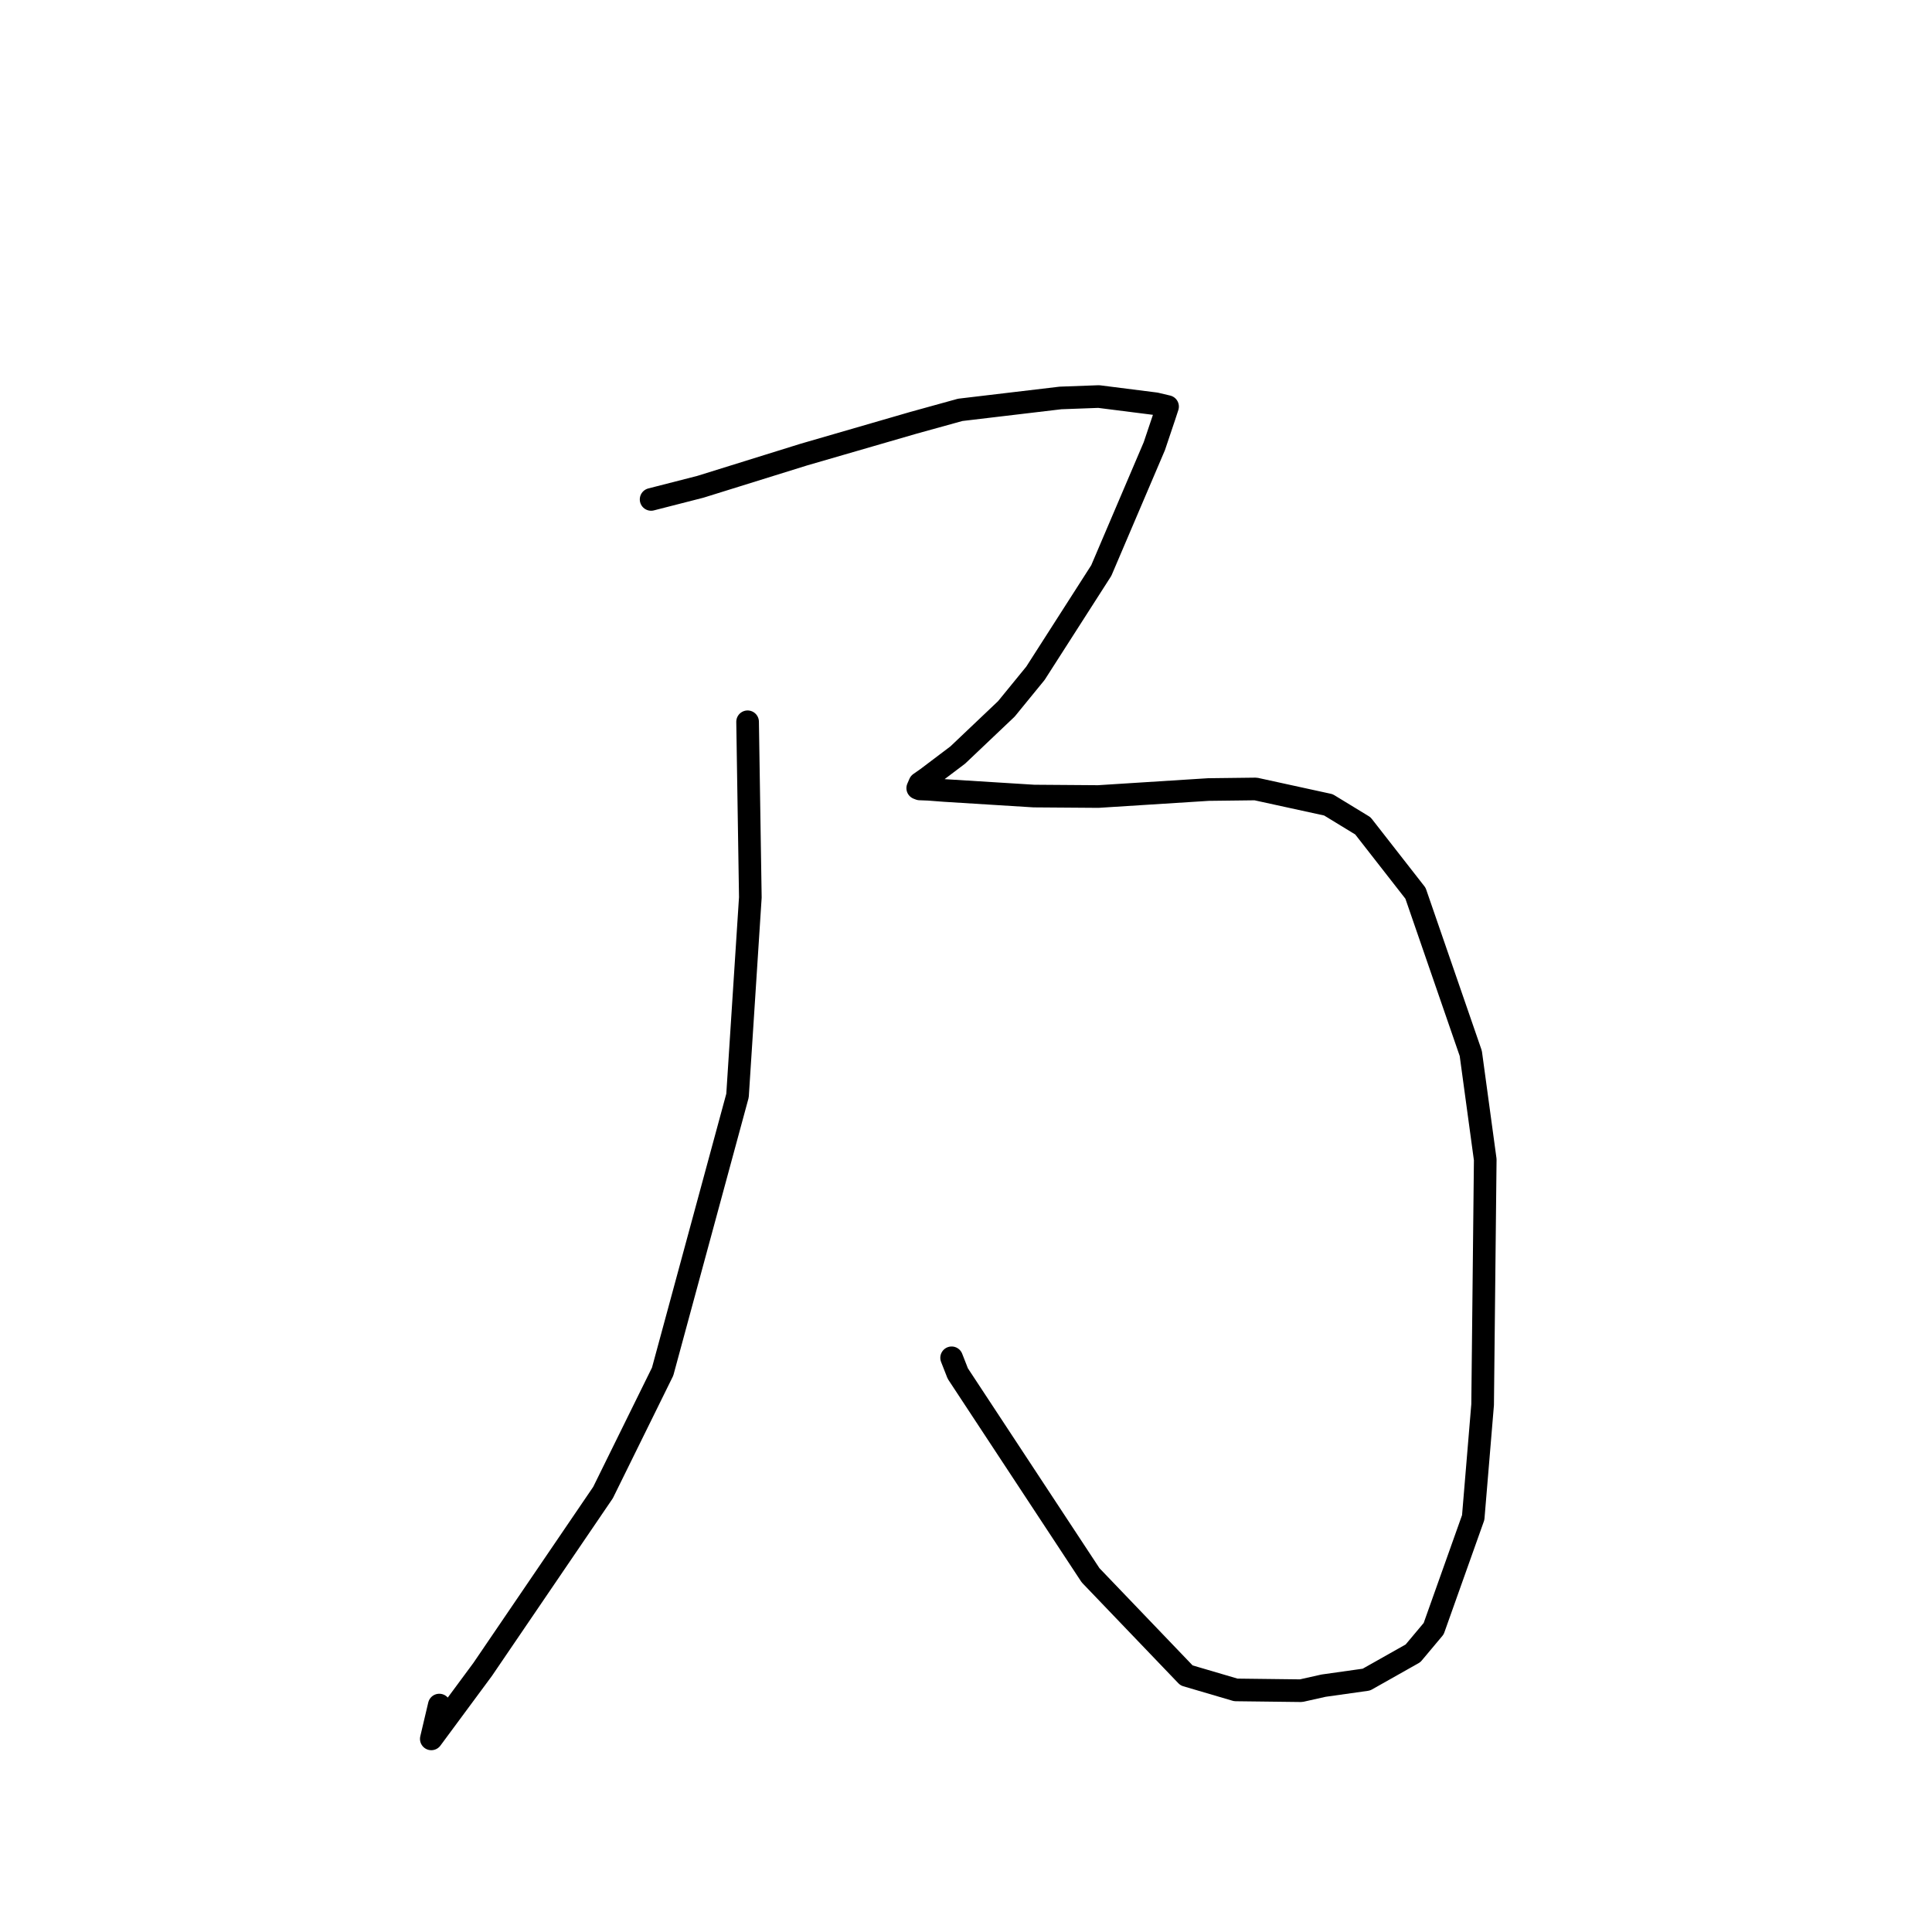 <?xml version="1.0" standalone="no"?>
    <svg width="256" height="256" xmlns="http://www.w3.org/2000/svg" version="1.1">
    <polyline stroke="black" stroke-width="3" stroke-linecap="round" fill="transparent" stroke-linejoin="round" points="86.276 66.175 92.8 64.504 106.507 60.237 121.04 56.022 127.233 54.309 140.525 52.731 145.588 52.545 153.133 53.501 154.438 53.81 154.677 53.866 154.708 53.873 154.294 55.137 152.955 59.12 145.926 75.598 137.201 89.216 133.353 93.927 126.91 100.043 122.845 103.115 121.882 103.789 121.604 104.434 121.868 104.537 123.05 104.583 125.129 104.742 137.005 105.482 145.52 105.545 160.121 104.618 166.384 104.542 176.021 106.646 180.59 109.433 187.559 118.359 194.886 139.58 196.802 153.655 196.455 186.12 195.208 201.08 189.969 215.807 187.23 219.074 181.054 222.558 175.376 223.359 172.401 224.026 163.752 223.922 157.22 222.001 144.505 208.729 126.912 182 126.095 179.917 " />
        <polyline stroke="black" stroke-width="3" stroke-linecap="round" fill="transparent" stroke-linejoin="round" points="99.06 95.639 99.423 118.91 97.725 145.174 87.802 181.746 79.904 197.772 63.953 221.21 57.15 230.411 58.207 225.93 " />
        </svg>